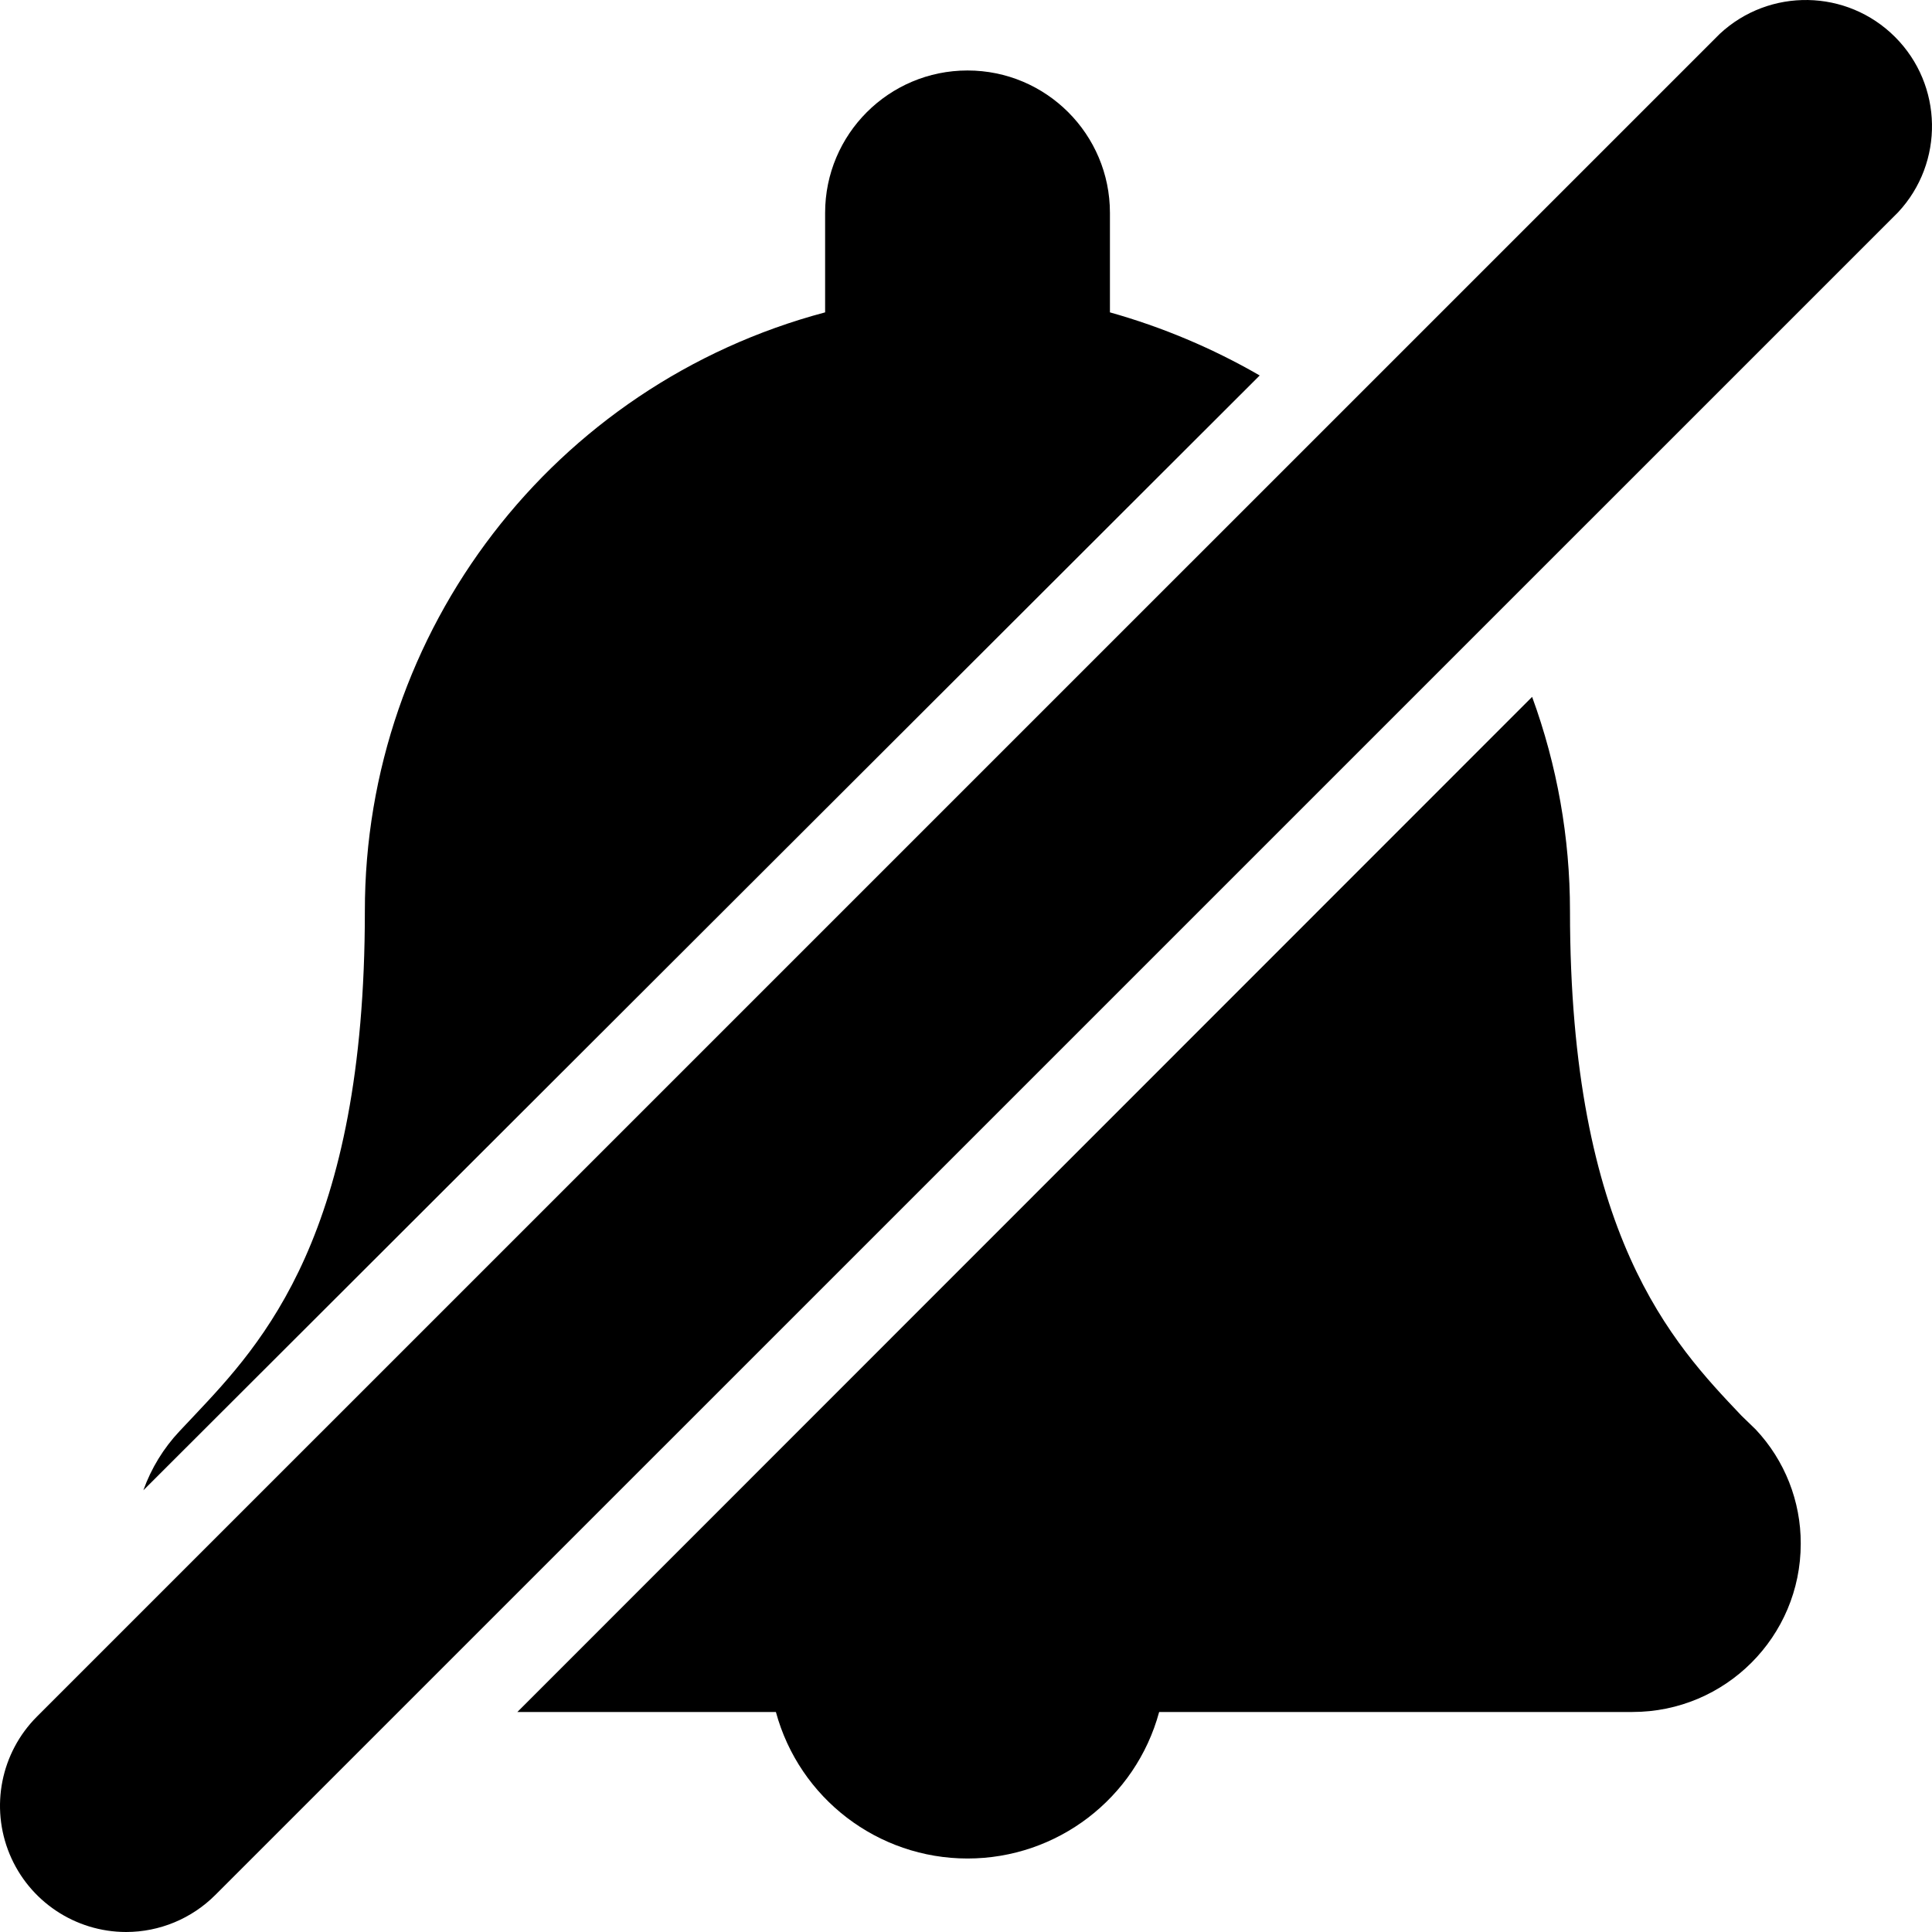<svg width="100" height="100" viewBox="0 0 100 100" fill="none" xmlns="http://www.w3.org/2000/svg">
<g clip-path="url(#clip0)">
<path d="M0.497 95.967C1.507 98.406 3.887 99.998 6.527 100C8.259 99.999 9.92 99.309 11.144 98.084L98.247 10.986C100.645 8.412 100.574 4.401 98.087 1.913C95.599 -0.574 91.588 -0.645 89.014 1.753L1.911 88.851C0.045 90.72 -0.513 93.527 0.497 95.967Z" fill="black"/>
<path d="M65.202 19.434C62.764 18.026 60.16 16.929 57.45 16.168V11.018C57.45 6.948 54.15 3.648 50.079 3.648C46.008 3.648 42.708 6.948 42.708 11.018V16.168C28.652 19.902 18.872 32.632 18.885 47.175C18.885 63.896 13.586 69.521 10.058 73.266L9.293 74.077C8.465 74.957 7.827 75.999 7.42 77.137L65.202 19.434Z" fill="black"/>
<path d="M90.135 73.272L90.123 73.259C86.596 69.546 81.262 63.933 81.262 47.142C81.262 43.365 80.599 39.617 79.302 36.07L26.779 88.612H40.16C41.376 93.088 45.44 96.196 50.079 96.196C54.718 96.196 58.782 93.088 59.998 88.612H84.496C89.306 88.612 93.206 84.712 93.206 79.902C93.214 77.706 92.38 75.59 90.876 73.99L90.135 73.272Z" fill="black"/>
</g>
<defs>
<clipPath id="clip0">
<rect width="100" height="100" fill="white"/>
</clipPath>
</defs>
</svg>
